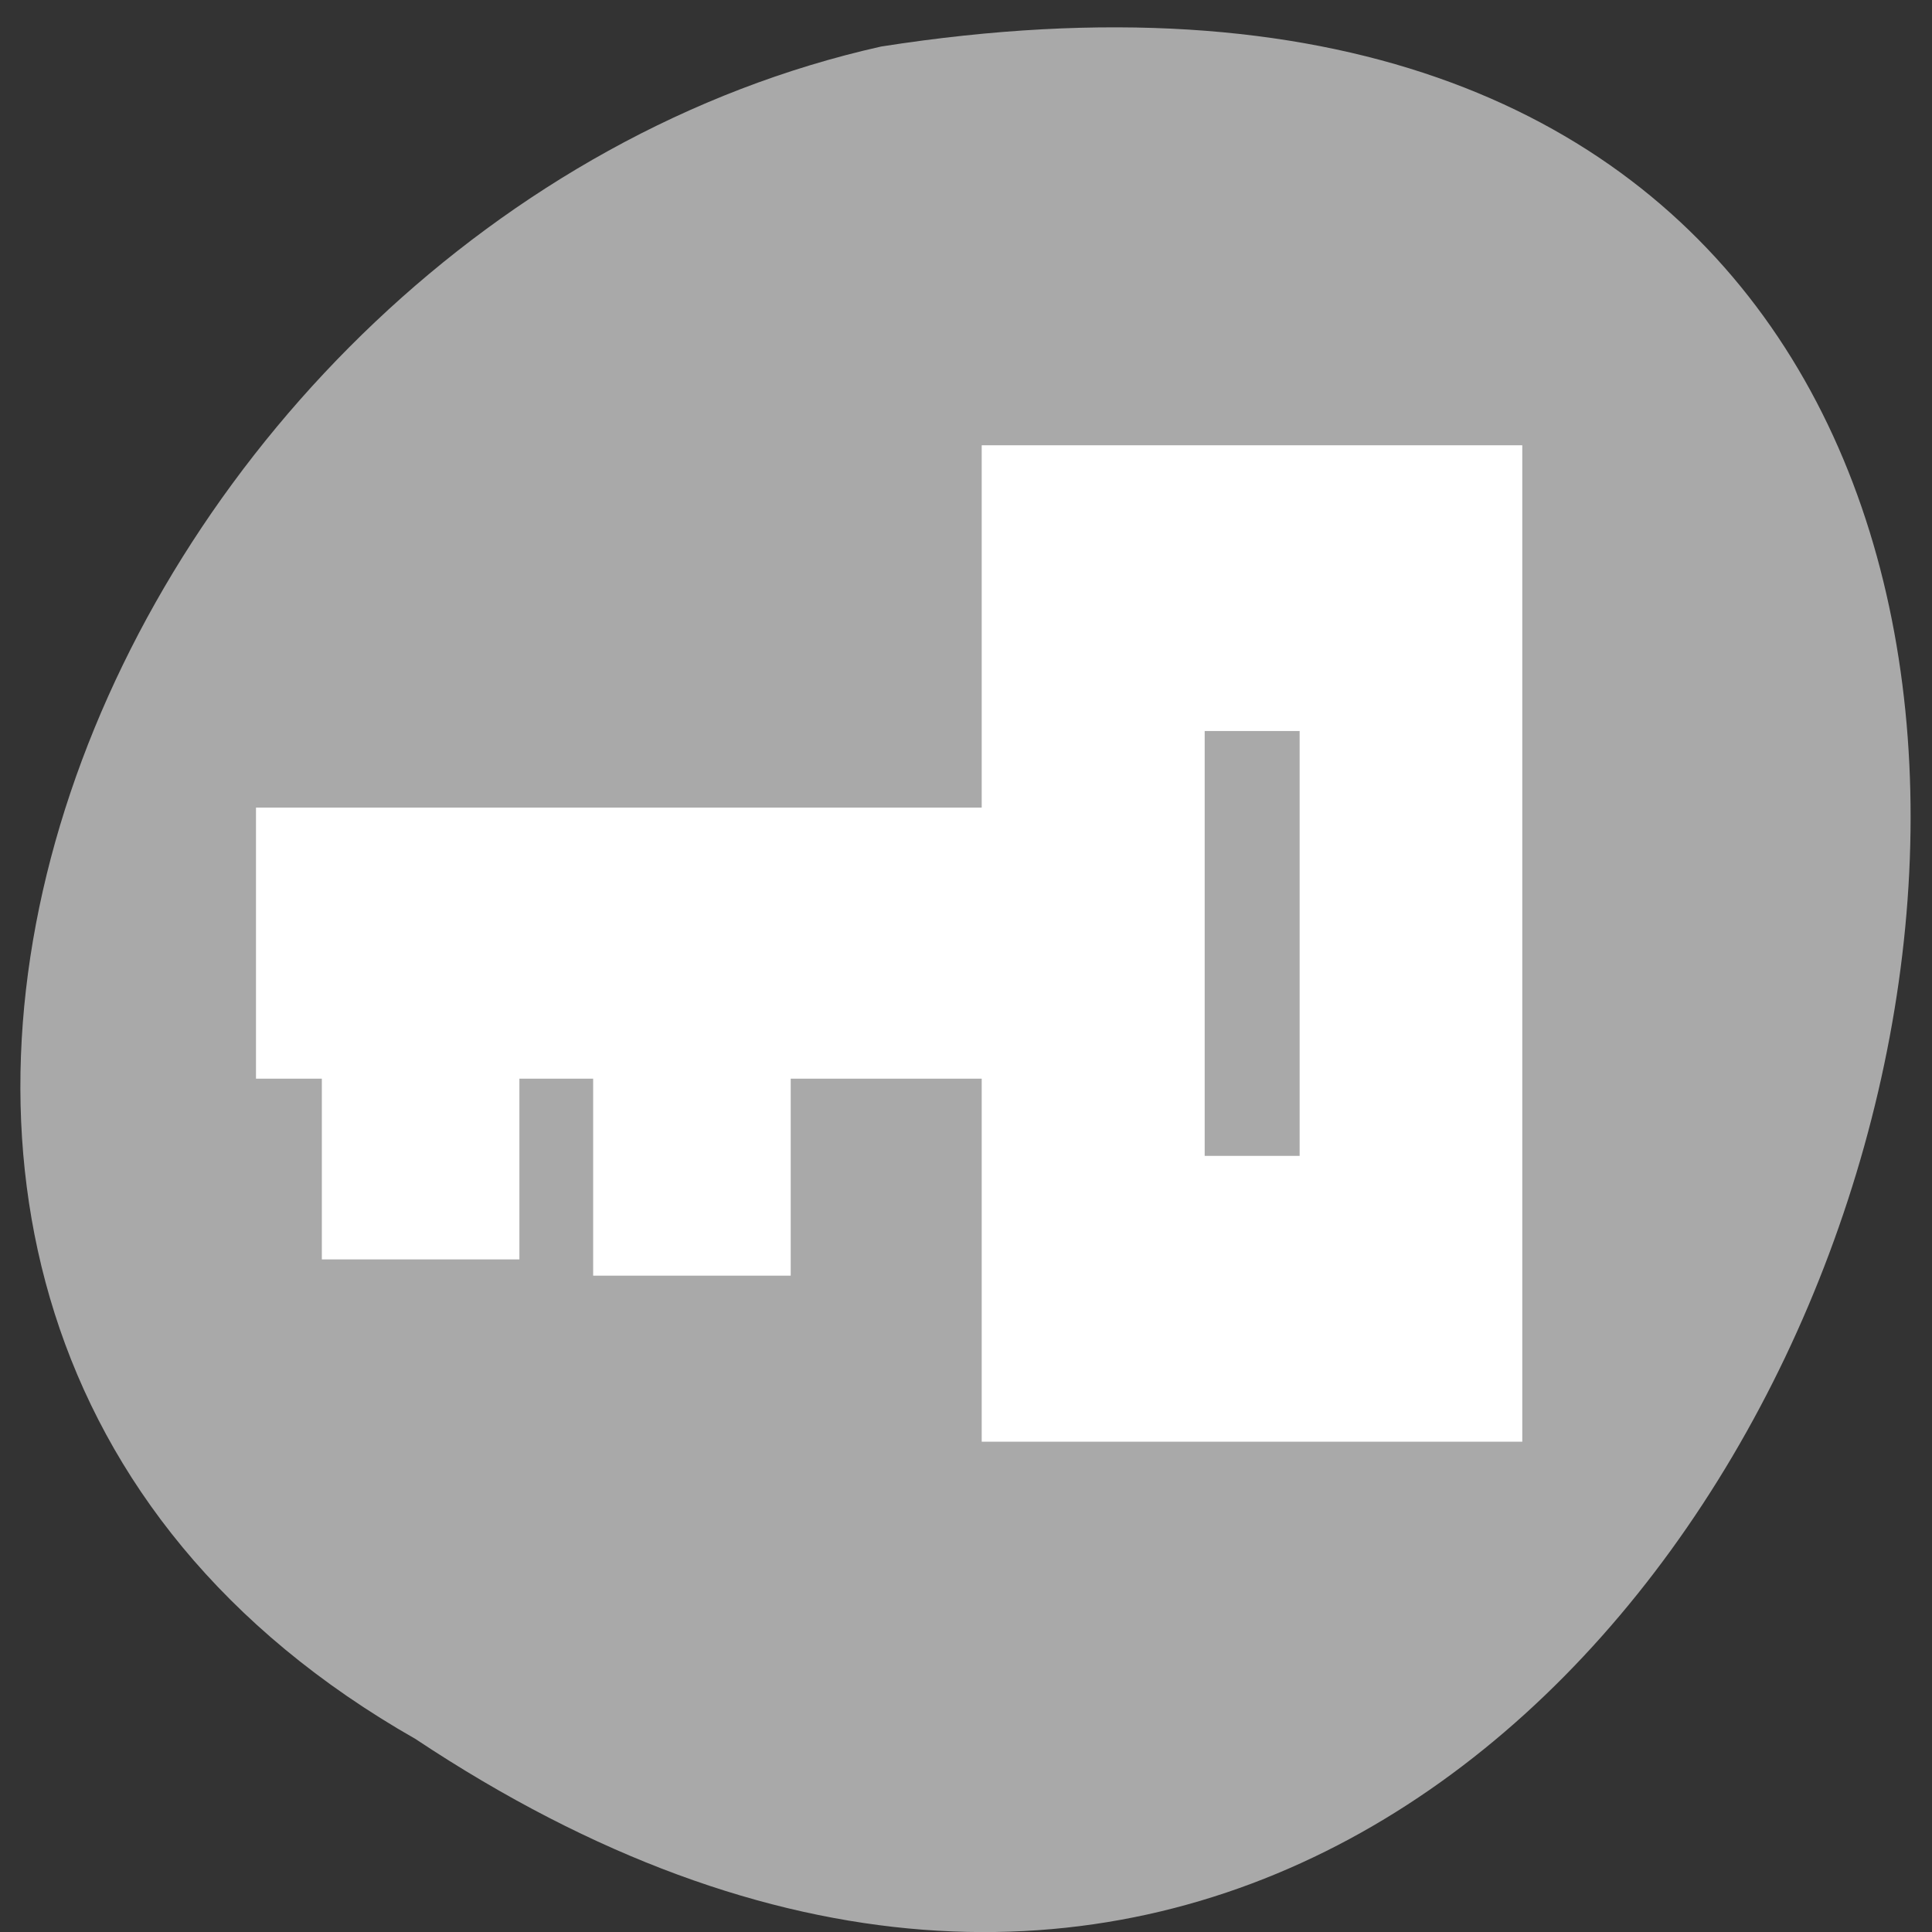 <svg xmlns="http://www.w3.org/2000/svg" viewBox="0 0 256 256"><rect x="0" y="0" width="256" height="256" fill="#333333" stroke="none"/><g transform="matrix(0 0.992 -0.992 0 1046.65 1.244)" style="fill:#dc143c;color:#000"><path d="m 231.03 999.59 c 127.95 -192.46 -263.72 -302.82 -226.07 -62.2 c 23.02 102.82 167.39 165.22 226.07 62.2 z" style="fill:#a9a9a9"/><g transform="matrix(0 -8.796 12.07 0 -7028.2 5909.01)" style="fill:#fff;stroke:#fff;color:#000"><g style="stroke-width:2"><path d="m 556.72 592.12 h 11 v 1 h -11 z"/><path d="m 557.72 593.12 h 1 v 2 h -1 z"/><path d="m 561.84 593.3 h 1 v 2 h -1 z"/></g><path d="m 567.83 588.2 v 8.848 h 6.03 v -8.848 z m 1.207 0.983 h 3.621 v 6.881 h -3.621 z" style="stroke-width:2.179"/></g></g></svg>